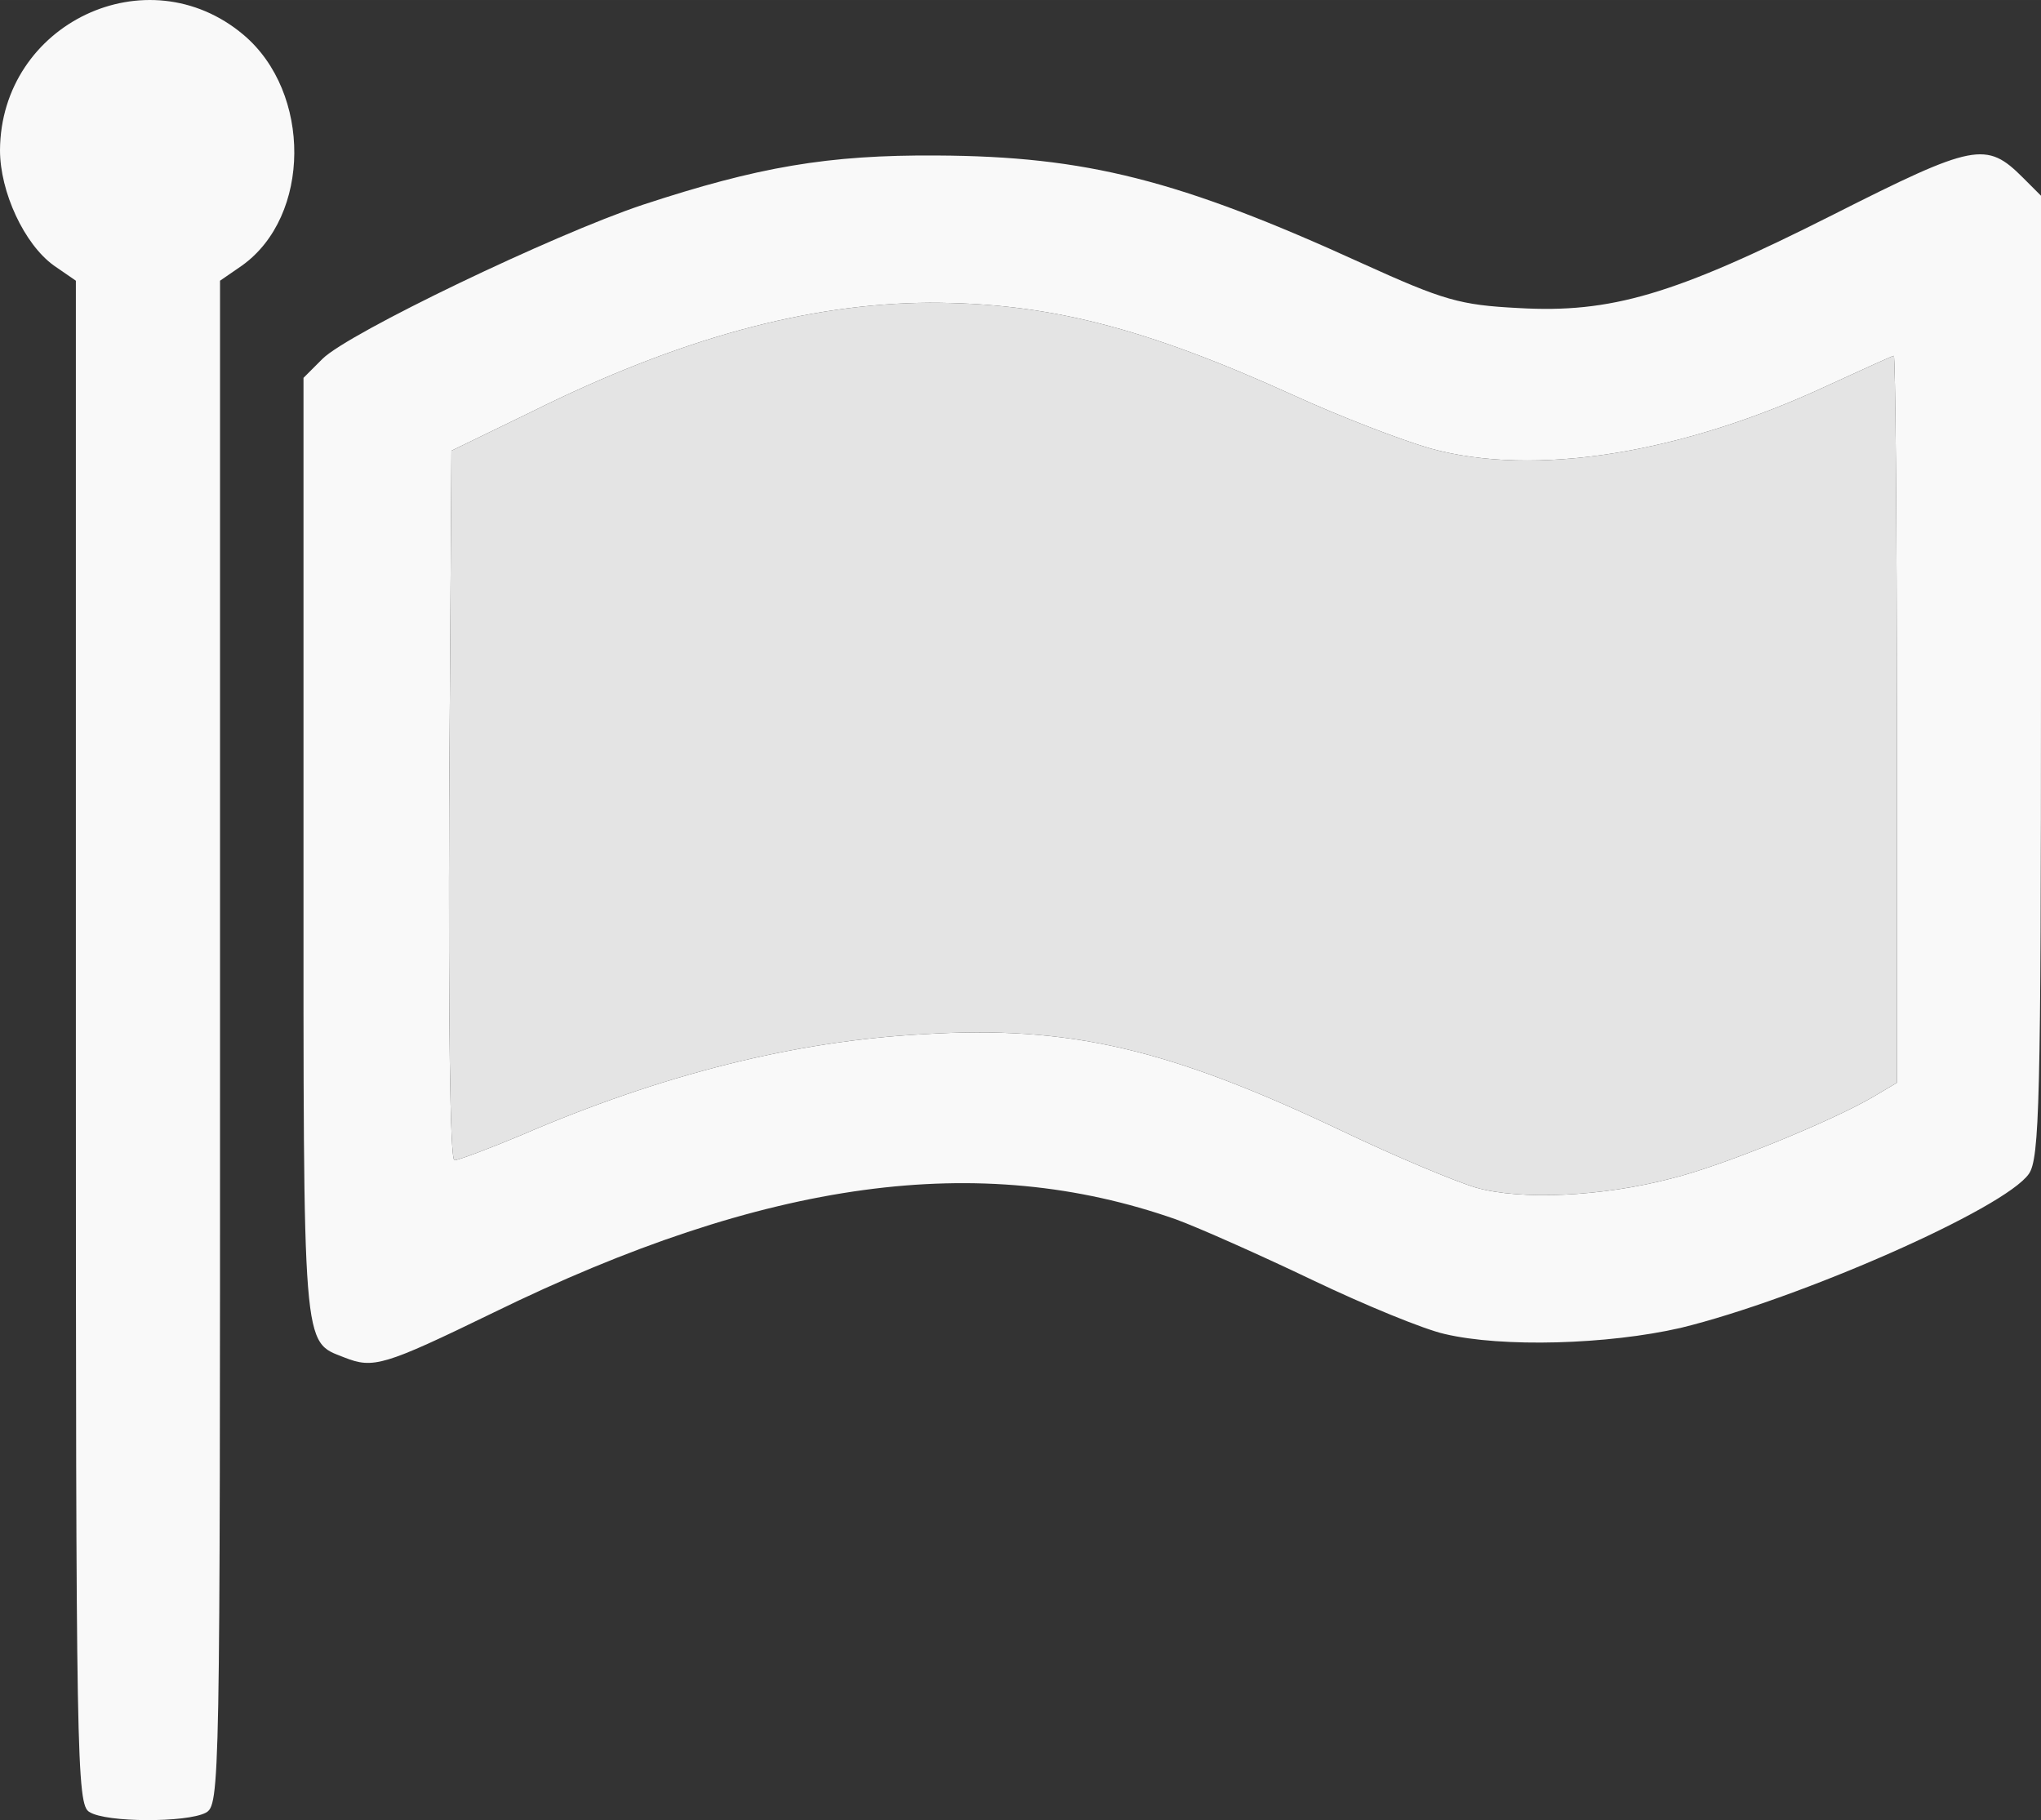 <?xml version="1.0" encoding="UTF-8" standalone="no"?>
<!-- Created with Inkscape (http://www.inkscape.org/) -->

<svg
   xmlns:dc="http://purl.org/dc/elements/1.1/"
   xmlns:cc="http://creativecommons.org/ns#"
   xmlns:rdf="http://www.w3.org/1999/02/22-rdf-syntax-ns#"
   xmlns:svg="http://www.w3.org/2000/svg"
   xmlns="http://www.w3.org/2000/svg"
   xmlns:sodipodi="http://sodipodi.sourceforge.net/DTD/sodipodi-0.dtd"
   xmlns:inkscape="http://www.inkscape.org/namespaces/inkscape"
   width="75.918mm"
   height="67.693mm"
   viewBox="0 0 269 239.855"
   id="svg4343"
   version="1.1"
   inkscape:version="0.91 r13725"
   sodipodi:docname="my-flag-01-vec.svg">
  <rect x="0" y="0" width="269" height="239.855" fill="#333333" stroke="none"/>
  <defs
     id="defs4345" />
  <sodipodi:namedview
     id="base"
     pagecolor="#ffffff"
     bordercolor="#666666"
     borderopacity="1.0"
     inkscape:pageopacity="0.0"
     inkscape:pageshadow="2"
     inkscape:zoom="1.979899"
     inkscape:cx="181.68986"
     inkscape:cy="32.378708"
     inkscape:document-units="px"
     inkscape:current-layer="layer1"
     showgrid="true"
     inkscape:window-width="1920"
     inkscape:window-height="1017"
     inkscape:window-x="-8"
     inkscape:window-y="-8"
     inkscape:window-maximized="1"
     showborder="true"
     fit-margin-top="0"
     fit-margin-left="0"
     fit-margin-right="0"
     fit-margin-bottom="0">
    <inkscape:grid
       type="xygrid"
       id="grid4931"
       originx="-28.357"
       originy="-791.501" />
  </sodipodi:namedview>
  <g
     inkscape:label="Layer 1"
     inkscape:groupmode="layer"
     id="layer1"
     transform="translate(-28.357,-21.006)">
    <g
       id="g4906">
      <path
         d="m 40.157,259.798 c -1.7,-0.9 -1.8,-6.8 -1.8,-101.4 l 0,-100.4 -2.9,-2 c -3.9,-2.8 -7.1,-9.7 -7.1,-15.2 0.1,-16.7 19.4,-25.9 32.1,-15.2 9,7.6 8.9,23.9 -0.2,30.4 l -2.9,2 0,100.4 c 0,98.3 0,100.5 -1.9,101.5 -2.5,1.3 -13.1,1.3 -15.3,-0.1 z"
         id="path4262"
         inkscape:connector-curvature="0"
         style="fill:#f9f9f9;fill-opacity:1;stroke:none" />
      <path
         d="m 73.757,199.898 c -5.6,-2.2 -5.4,-0.2 -5.4,-67.3 l 0,-61.8 2.5,-2.5 c 3.4,-3.4 30.5,-16.4 42.2,-20.3 15.2,-5 24.4,-6.6 38.8,-6.5 19.6,0.1 31.9,3.2 56,14.2 10.8,4.9 12.9,5.5 20.6,5.9 12.2,0.7 20.5,-1.7 41.5,-12.3 18.6,-9.4 20.2,-9.7 25,-4.9 l 2.4,2.4 0,63.3 c 0,56.1 -0.2,63.6 -1.6,65.6 -3.2,4.6 -30.3,16.5 -45.9,20.3 -9.6,2.2 -23.5,2.6 -31.1,0.8 -2.7,-0.6 -10.5,-3.8 -17.4,-7.1 -6.9,-3.3 -15,-6.9 -18,-8 -25.9,-9.1 -54,-5.3 -90,12.3 -14.4,7 -15.8,7.4 -19.6,5.9 z m 174.9,-23.6 c 6.6,-1.6 21,-7.5 26.5,-10.7 l 3.2,-1.9 0,-47.9 c 0,-26.3 -0.2,-47.9 -0.4,-47.9 -0.2,0 -4.1,1.8 -8.7,3.9 -19.3,9 -38.7,12.1 -52.4,8.3 -3.8,-1.1 -11.9,-4.2 -18,-7 -19.8,-9 -32.5,-12.2 -48,-12.2 -16,0.1 -33,4.7 -52.5,14.4 l -10.5,5.1 -0.3,46.8 c -0.1,28 0.1,46.7 0.7,46.7 0.5,0 4.5,-1.5 8.8,-3.3 18.5,-8 36.1,-12.4 52.9,-13.3 19.4,-1.2 32.5,1.9 55.4,12.8 6.9,3.3 14.8,6.6 17.5,7.4 5.9,1.7 16.7,1.2 25.8,-1.2 z"
         id="path4286"
         inkscape:connector-curvature="0"
         style="fill:#f9f9f9;fill-opacity:1;stroke:none" />
      <path
         d="m 222.857,177.498 c -2.7,-0.8 -10.6,-4.1 -17.5,-7.4 -22.9,-10.9 -36,-14 -55.4,-12.8 -16.8,0.9 -34.4,5.3 -52.9,13.3 -4.3,1.8 -8.3,3.3 -8.8,3.3 -0.6,0 -0.8,-18.7 -0.7,-46.7 l 0.3,-46.8 10.5,-5.1 c 19.5,-9.7 36.5,-14.3 52.5,-14.4 15.5,0 28.2,3.2 48,12.2 6.1,2.8 14.2,5.9 18,7 13.7,3.8 33.1,0.7 52.4,-8.3 4.6,-2.1 8.5,-3.9 8.7,-3.9 0.2,0 0.4,21.6 0.4,47.9 l 0,47.9 -3.2,1.9 c -5.5,3.2 -19.9,9.1 -26.5,10.7 -9.1,2.4 -19.9,2.9 -25.8,1.2 z"
         id="path4299"
         inkscape:connector-curvature="0"
         style="fill:#e4e4e4;stroke:none" />
    </g>
  </g>
</svg>
